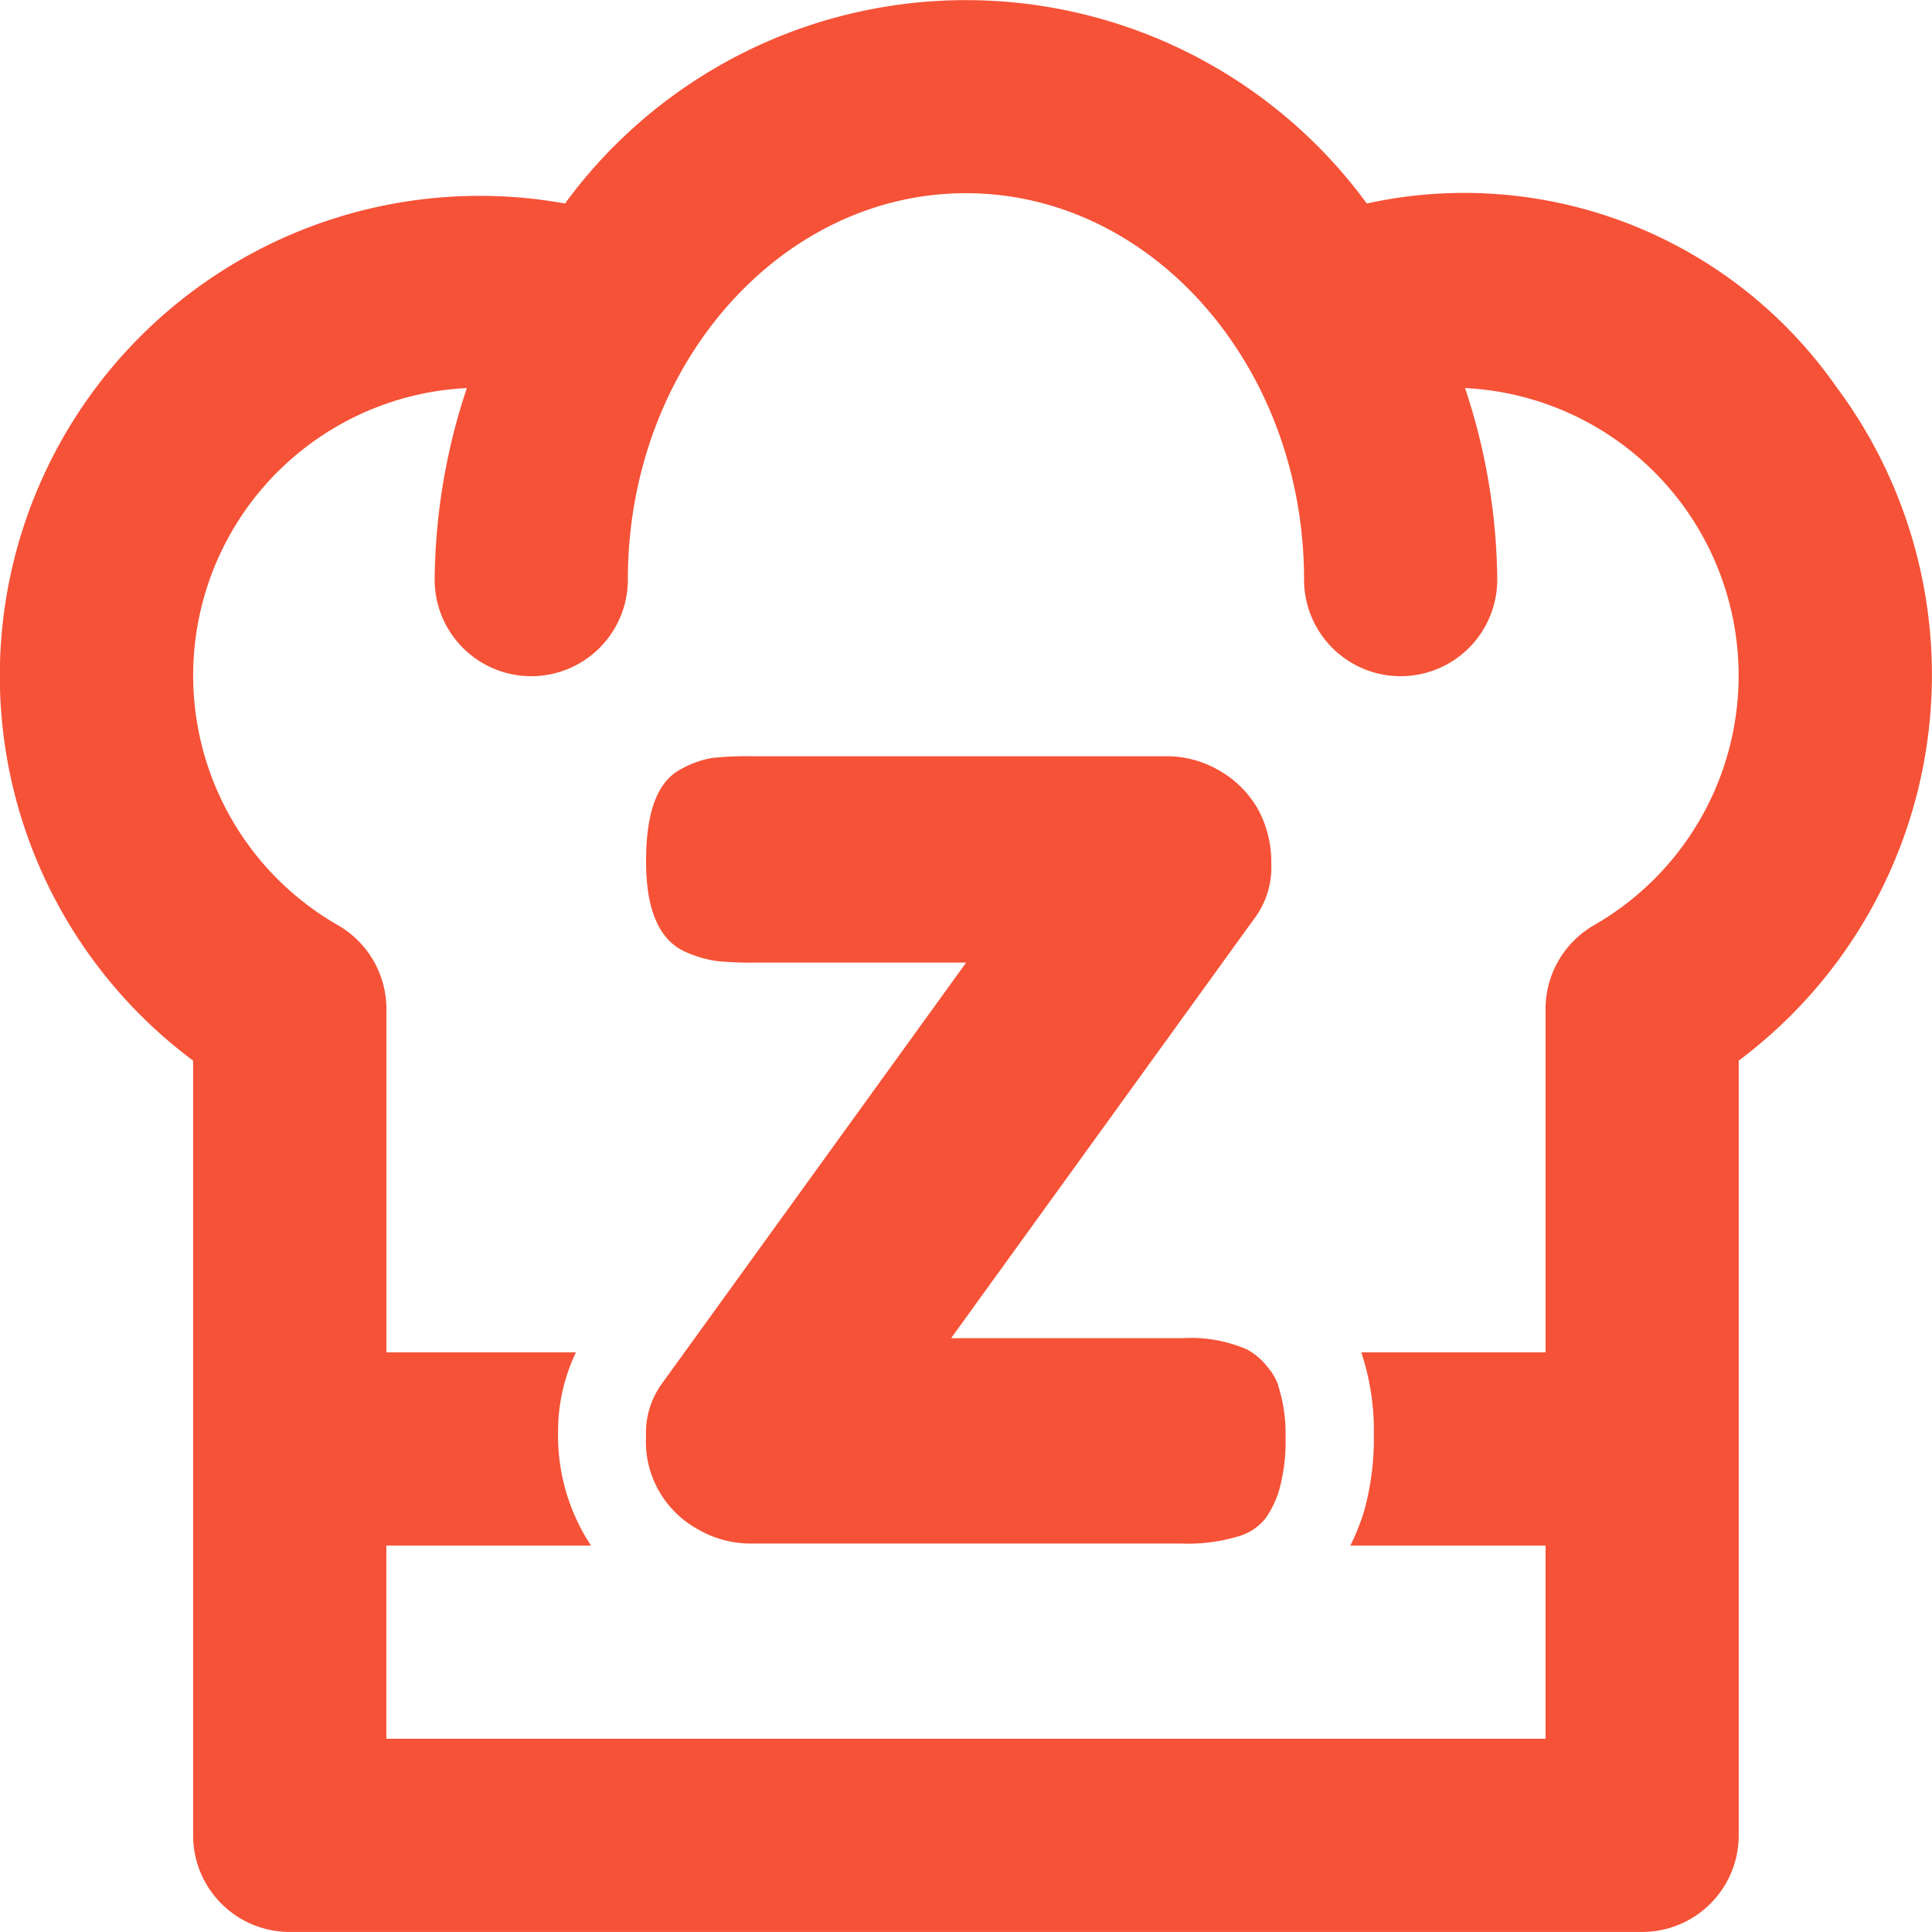 <svg xmlns="http://www.w3.org/2000/svg" width="42" height="42" viewBox="0 0 42 42">
  <g id="Group_1" data-name="Group 1" transform="translate(-988.225 -467.989)">
    <path id="Path_1" data-name="Path 1" d="M1011.774,493.188a1.275,1.275,0,0,0-.226-.389,1.44,1.44,0,0,0-.448-.386,3.033,3.033,0,0,0-1.406-.248h-5.032l6.633-9.179a1.857,1.857,0,0,0,.328-1.139,2.389,2.389,0,0,0-.3-1.2,2.236,2.236,0,0,0-.838-.826,2.263,2.263,0,0,0-1.132-.307h-9.034a7.184,7.184,0,0,0-.836.035,2.079,2.079,0,0,0-.69.244c-.514.267-.762.923-.762,2.009,0,1.03.273,1.684.823,1.95a2.627,2.627,0,0,0,.7.213,7.154,7.154,0,0,0,.835.035h4.6l-6.633,9.18a1.819,1.819,0,0,0-.326,1.117,2.172,2.172,0,0,0,1.133,2.025,2.263,2.263,0,0,0,1.132.307h9.349a3.8,3.8,0,0,0,1.236-.149,1.162,1.162,0,0,0,.61-.389,2.061,2.061,0,0,0,.319-.681,3.954,3.954,0,0,0,.124-1.092,3.4,3.4,0,0,0-.164-1.132Z" transform="translate(4.239 4.915)" fill="#f65237"/>
    <path id="Path_2" data-name="Path 2" d="M1028.138,476.389a9.867,9.867,0,0,0-10.2-3.976,10.8,10.8,0,0,0-17.43,0,10.432,10.432,0,0,0-8.085,18.633v16.842a2.1,2.1,0,0,0,2.1,2.1h29.4a2.1,2.1,0,0,0,2.1-2.1V491.046A10.472,10.472,0,0,0,1028.138,476.389Zm-5.272,11.72a2.1,2.1,0,0,0-1.042,1.814v7.465h-4.006a5.365,5.365,0,0,1,.273,1.774,5.872,5.872,0,0,1-.205,1.652,4.7,4.7,0,0,1-.306.774h4.244v4.2h-25.2v-4.2h4.449a4.327,4.327,0,0,1-.716-2.448,3.991,3.991,0,0,1,.388-1.752h-4.12v-7.465a2.1,2.1,0,0,0-1.042-1.814,6.256,6.256,0,0,1,2.791-11.684,13.447,13.447,0,0,0-.7,4.164,2.1,2.1,0,1,0,4.2,0c0-4.633,3.3-8.4,7.35-8.4s7.35,3.767,7.35,8.4a2.1,2.1,0,1,0,4.2,0,13.482,13.482,0,0,0-.7-4.164,6.257,6.257,0,0,1,2.791,11.684Z" transform="translate(0 0)" fill="#f65237"/>
  </g>
</svg>

